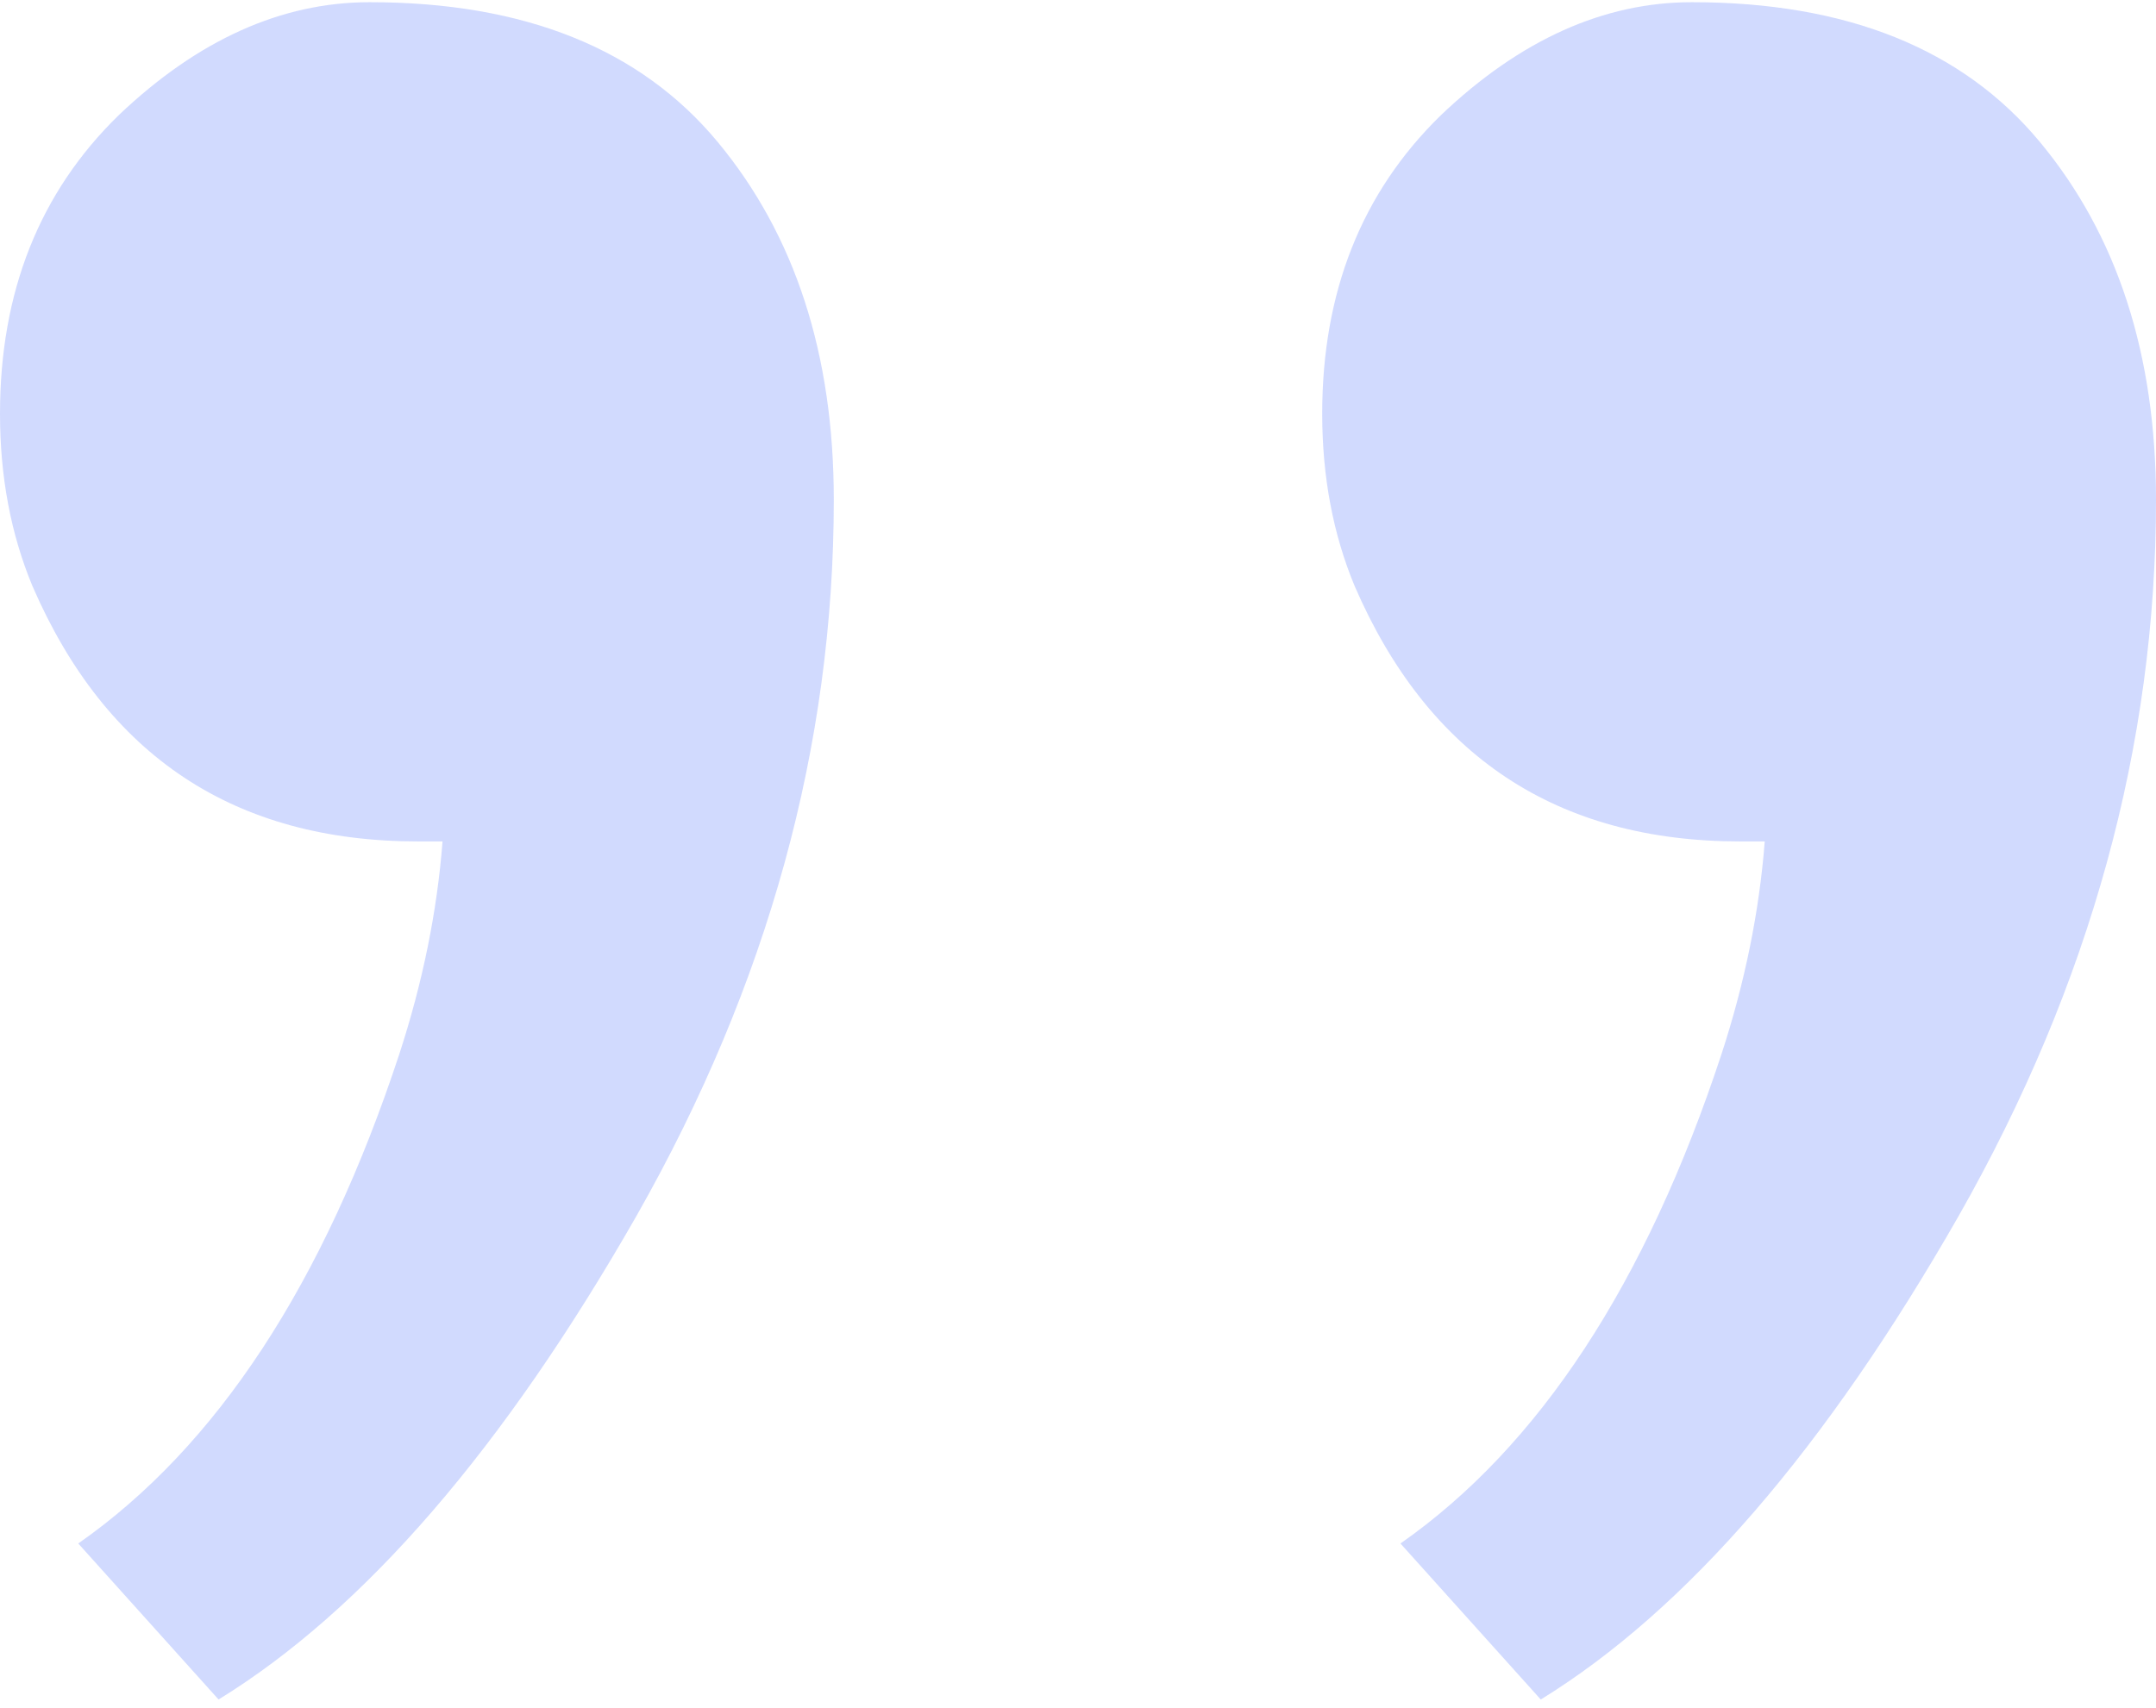 <svg width="207" height="164" viewBox="0 0 207 164" fill="none" xmlns="http://www.w3.org/2000/svg">
<path opacity="0.2" d="M134.459 148.228C147.758 138.929 158.035 123.257 165.289 101.214C167.534 94.326 168.916 87.523 169.434 80.807L167.103 80.807C149.486 80.807 137.136 72.627 130.055 56.266C127.982 51.272 126.946 45.761 126.946 39.734C126.946 28.023 130.746 18.466 138.345 11.06C145.945 3.827 153.976 0.211 162.439 0.211C177.293 0.211 188.433 4.689 195.86 13.644C203.287 22.599 207 34.051 207 48C207 71.593 200.696 94.498 188.088 116.713C175.307 139.101 161.921 154.6 147.931 163.211L134.459 148.228ZM7.513 148.228C20.812 138.929 31.089 123.257 38.343 101.214C40.588 94.326 41.97 87.523 42.488 80.807L40.156 80.807C22.539 80.807 10.19 72.627 3.109 56.266C1.036 51.272 -4.99102e-06 45.761 -4.46409e-06 39.734C-3.44032e-06 28.023 3.8 18.466 11.399 11.06C18.999 3.827 27.03 0.211 35.493 0.211C50.347 0.211 61.487 4.688 68.914 13.644C76.34 22.599 80.054 34.051 80.054 48C80.054 71.593 73.75 94.498 61.141 116.713C48.36 139.101 34.975 154.6 20.985 163.211L7.513 148.228Z" fill="#1C49FA"/>
</svg>
